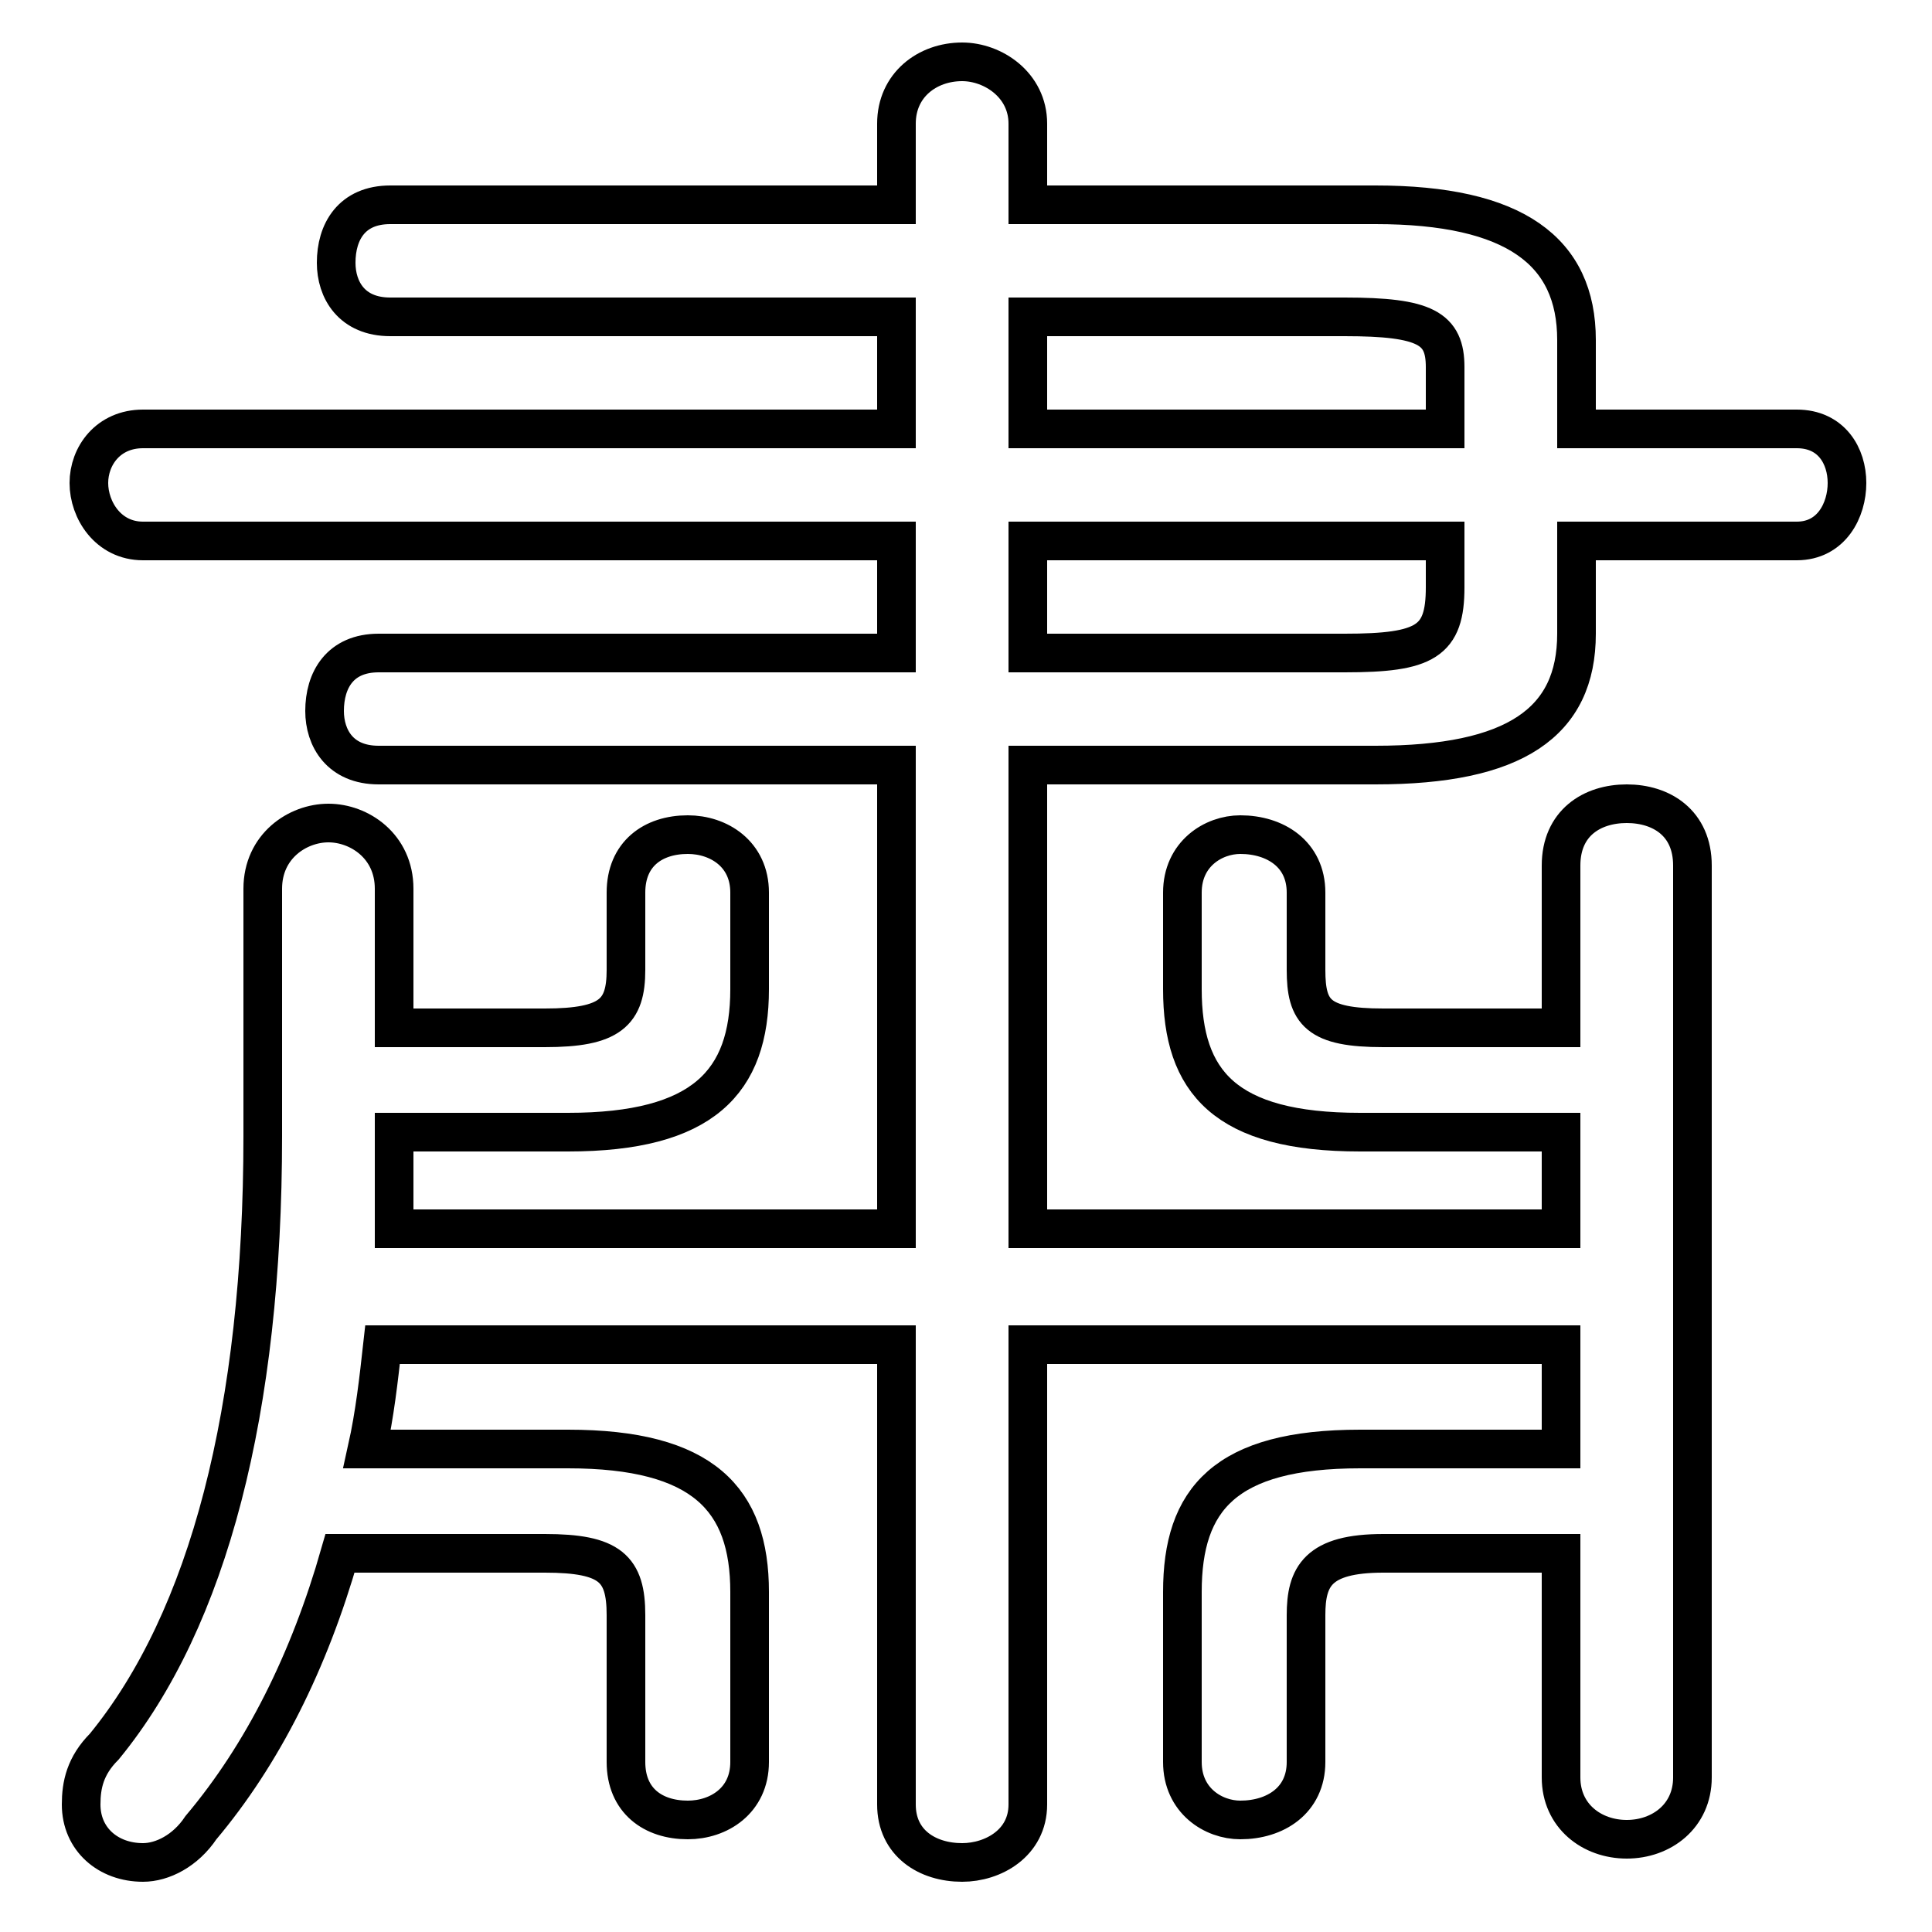 <svg xmlns="http://www.w3.org/2000/svg" viewBox="0 -44.0 50.0 50.0">
    <rect x="0" y="-44.0" width="50.0" height="50.0" fill="#808080" stroke="none"/>
    <g transform="scale(1, -1)">
        <!-- ボディの枠 -->
        <rect x="0" y="-6.0" width="50.0" height="50.0"
            stroke="white" fill="white"/>
        <!-- グリフ座標系の原点 -->
        <circle cx="0" cy="0" r="5" fill="white"/>
        <!-- グリフのアウトライン -->
        <g style="fill:none;stroke:#000000;stroke-width:1;">
<path d="M 23.2 27.1 L 9.8 27.1 C 8.8 27.1 8.4 26.4 8.4 25.6 C 8.4 24.9 8.8 24.2 9.8 24.2 L 23.2 24.2 L 23.2 12.2 L 10.2 12.2 C 10.2 13.0 10.2 13.7 10.2 14.6 L 10.2 14.7 L 14.7 14.7 C 18.2 14.7 19.4 16.0 19.4 18.4 L 19.4 20.9 C 19.4 21.9 18.6 22.4 17.8 22.4 C 16.9 22.4 16.2 21.9 16.2 20.9 L 16.2 18.9 C 16.2 17.8 15.8 17.4 14.1 17.4 L 10.2 17.4 L 10.2 21.0 C 10.2 22.1 9.3 22.7 8.5 22.7 C 7.7 22.7 6.8 22.1 6.8 21.0 L 6.8 14.6 C 6.8 7.5 5.4 2.1 2.7 -1.2 C 2.2 -1.7 2.1 -2.2 2.1 -2.7 C 2.1 -3.6 2.8 -4.2 3.7 -4.2 C 4.2 -4.2 4.8 -3.9 5.2 -3.3 C 6.8 -1.4 8.0 1.0 8.8 3.8 L 14.1 3.8 C 15.8 3.8 16.2 3.4 16.2 2.2 L 16.2 -1.6 C 16.2 -2.6 16.9 -3.1 17.8 -3.1 C 18.6 -3.1 19.4 -2.6 19.4 -1.6 L 19.4 2.8 C 19.4 5.2 18.2 6.5 14.7 6.5 L 9.5 6.5 C 9.7 7.4 9.8 8.3 9.9 9.2 L 23.2 9.2 L 23.2 -2.7 C 23.2 -3.7 24.0 -4.2 24.9 -4.2 C 25.7 -4.2 26.6 -3.7 26.6 -2.7 L 26.6 9.2 L 40.4 9.2 L 40.4 6.5 L 35.2 6.5 C 31.7 6.5 30.6 5.2 30.6 2.8 L 30.6 -1.6 C 30.6 -2.6 31.4 -3.1 32.1 -3.1 C 33.0 -3.1 33.8 -2.6 33.8 -1.6 L 33.8 2.2 C 33.8 3.2 34.1 3.8 35.8 3.8 L 40.4 3.8 L 40.4 -2.0 C 40.4 -3.0 41.2 -3.6 42.1 -3.6 C 43.0 -3.6 43.8 -3.0 43.8 -2.0 L 43.8 21.6 C 43.8 22.7 43.0 23.2 42.1 23.2 C 41.2 23.2 40.4 22.7 40.4 21.6 L 40.4 17.4 L 35.8 17.4 C 34.1 17.4 33.8 17.8 33.8 18.9 L 33.8 20.9 C 33.8 21.9 33.0 22.4 32.1 22.4 C 31.4 22.4 30.6 21.9 30.6 20.9 L 30.6 18.4 C 30.6 16.0 31.7 14.7 35.2 14.7 L 40.4 14.7 L 40.4 12.2 L 26.6 12.2 L 26.6 24.2 L 35.6 24.2 C 39.2 24.2 40.8 25.3 40.8 27.6 L 40.8 30.0 L 46.5 30.0 C 47.4 30.0 47.8 30.8 47.8 31.5 C 47.8 32.2 47.4 32.9 46.5 32.9 L 40.8 32.9 L 40.8 35.2 C 40.8 37.5 39.2 38.7 35.6 38.7 L 26.6 38.7 L 26.6 40.8 C 26.6 41.8 25.7 42.4 24.9 42.4 C 24.0 42.4 23.2 41.8 23.2 40.8 L 23.2 38.7 L 10.1 38.7 C 9.1 38.7 8.7 38.0 8.7 37.2 C 8.7 36.5 9.1 35.8 10.1 35.8 L 23.2 35.8 L 23.2 32.9 L 3.7 32.9 C 2.8 32.9 2.3 32.2 2.3 31.5 C 2.3 30.8 2.8 30.0 3.7 30.0 L 23.2 30.0 Z M 37.4 32.9 L 26.6 32.9 L 26.6 35.8 L 34.8 35.8 C 36.9 35.8 37.4 35.5 37.4 34.5 Z M 26.6 27.1 L 26.6 30.0 L 37.4 30.0 L 37.4 28.8 C 37.4 27.4 36.9 27.1 34.8 27.1 Z"/>
</g>
</g>
</svg>
